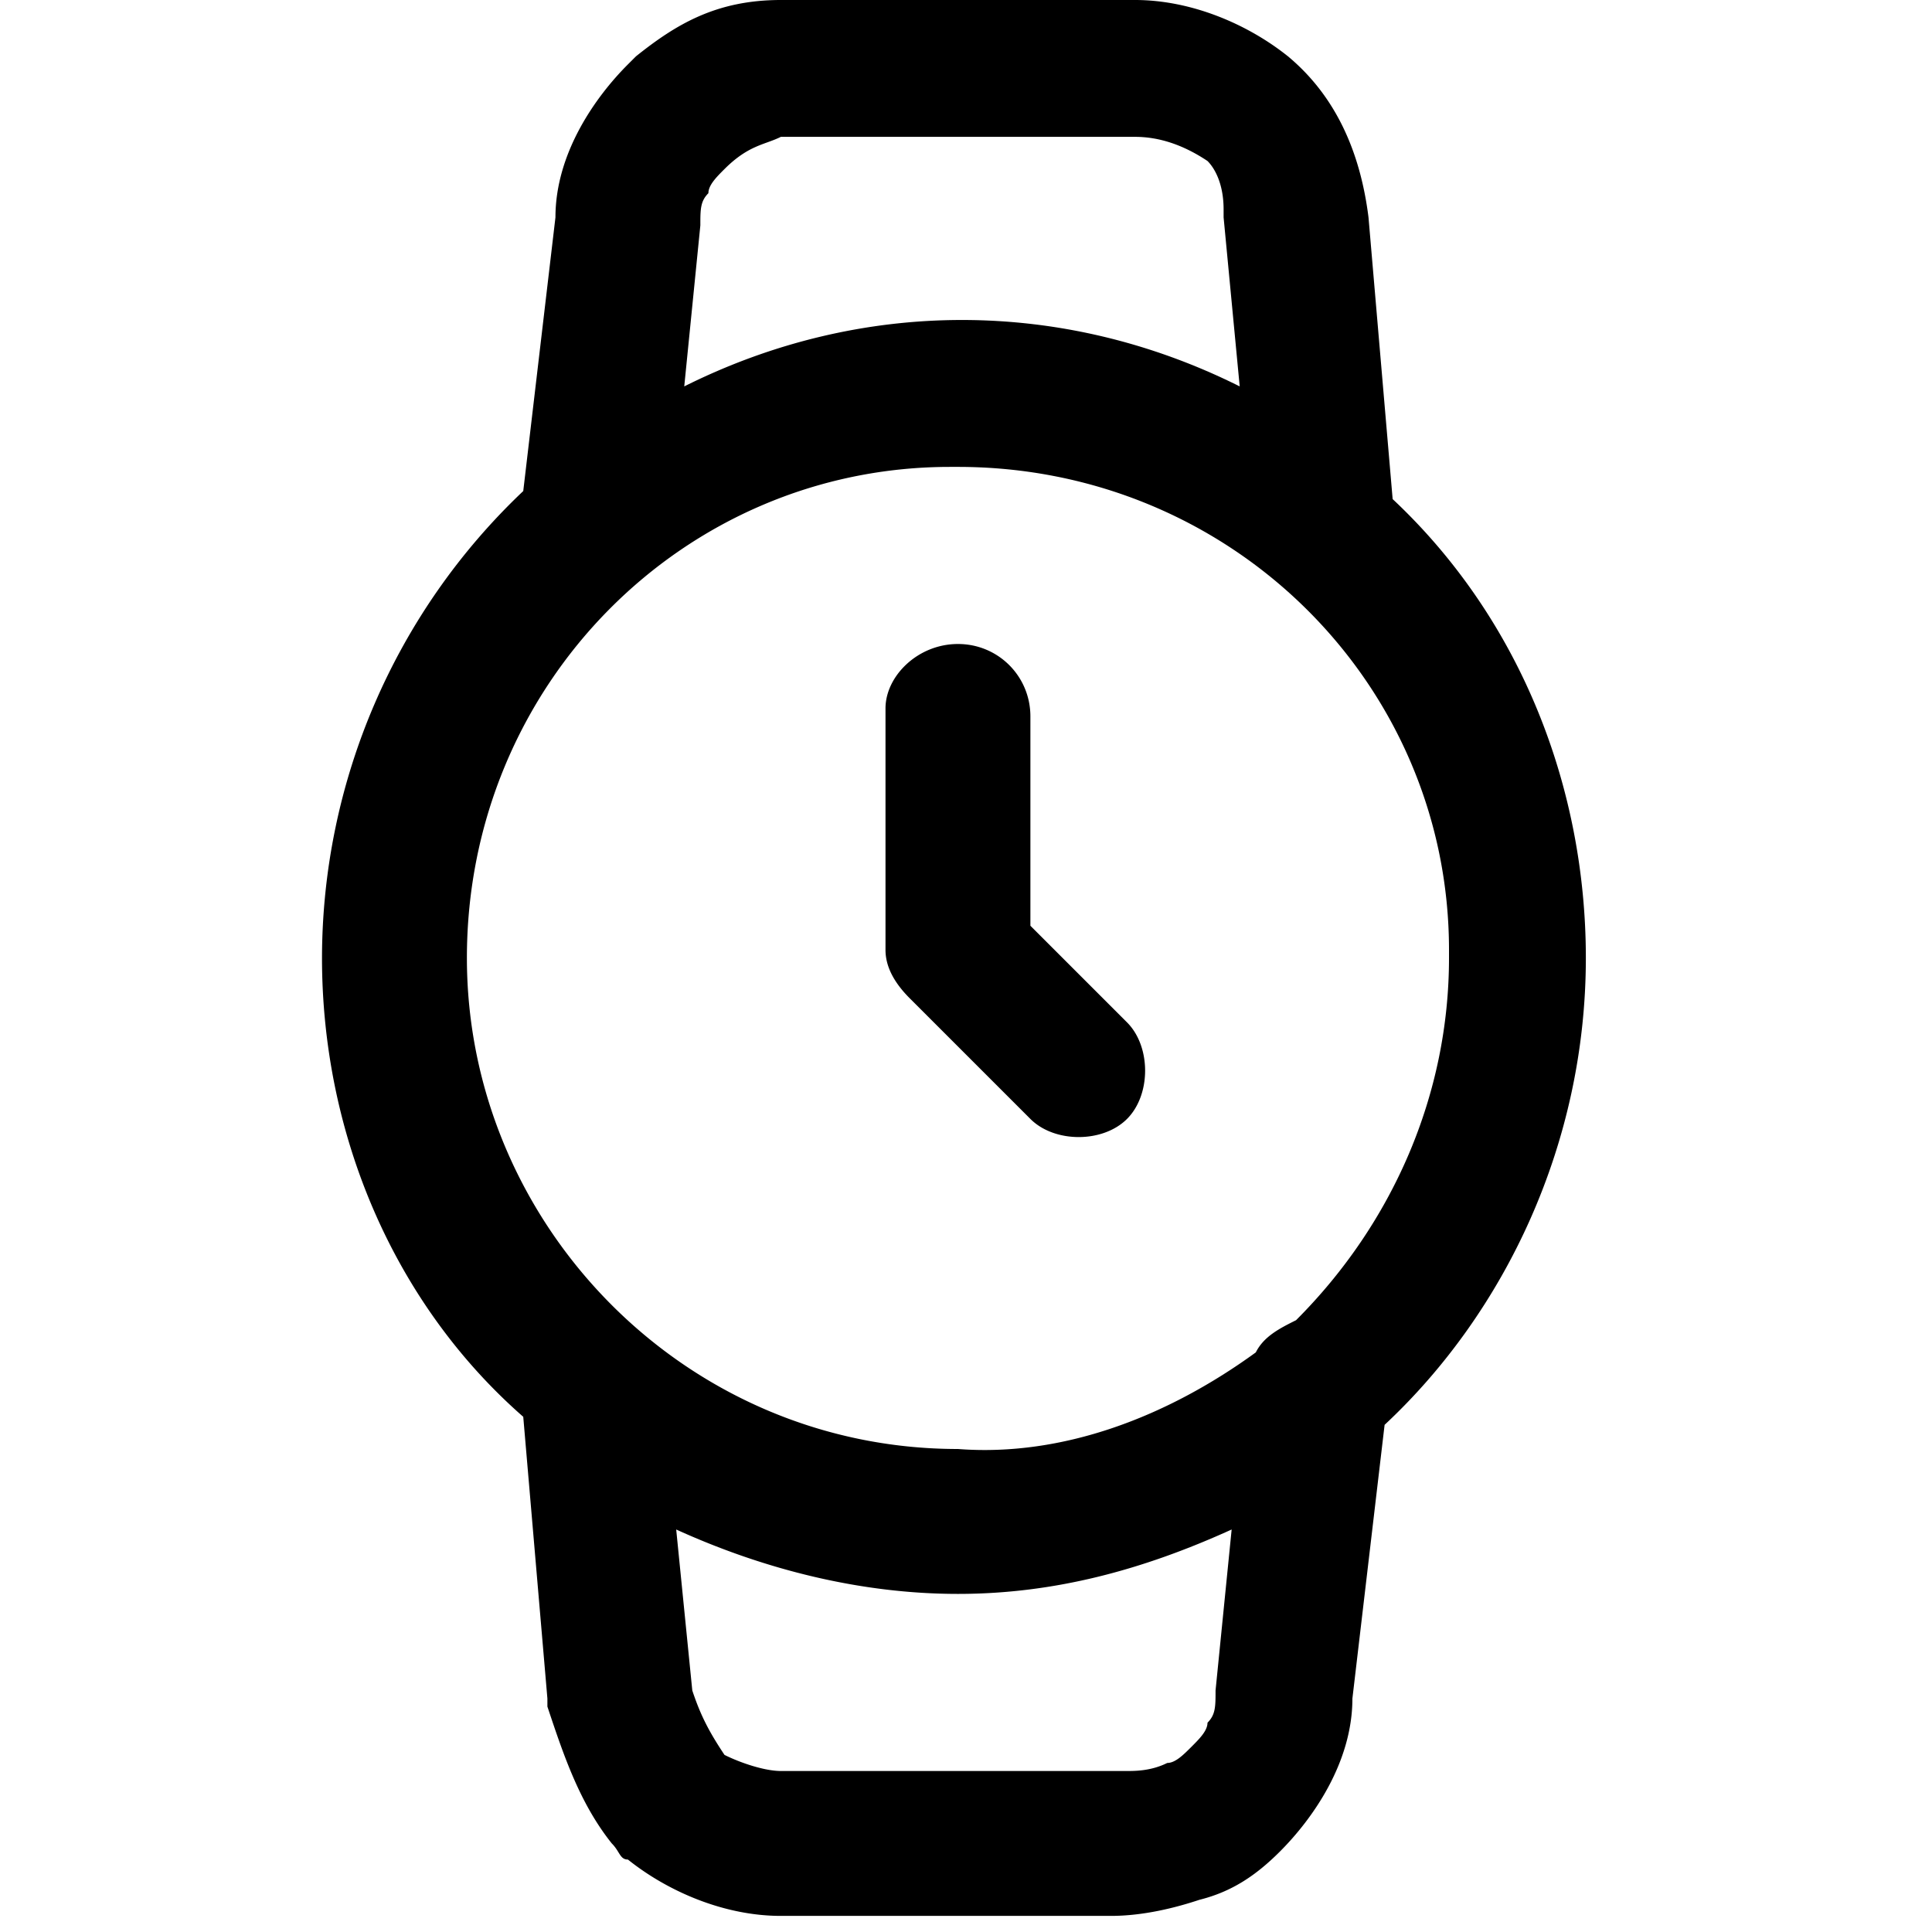 <svg xmlns="http://www.w3.org/2000/svg" xml:space="preserve" viewBox="0 0 24 24"><path d="m14 12.7-1.2-1.2V8.9c0-.5-.4-.9-.9-.9s-.9.4-.9.8v3q0 .3.3.6l1.5 1.5c.3.3.9.3 1.2 0s.3-.9 0-1.2m0 0-1.2-1.2V8.9c0-.5-.4-.9-.9-.9s-.9.4-.9.8v3q0 .3.3.6l1.5 1.5c.3.3.9.3 1.2 0s.3-.9 0-1.2m0 0-1.2-1.2V8.9c0-.5-.4-.9-.9-.9s-.9.4-.9.8v3q0 .3.3.6l1.5 1.5c.3.3.9.3 1.2 0s.3-.9 0-1.2m0 0-1.2-1.2V8.9c0-.5-.4-.9-.9-.9s-.9.4-.9.8v3q0 .3.3.6l1.5 1.5c.3.3.9.3 1.2 0s.3-.9 0-1.2m3.3-6.5L17 2.7c-.1-.8-.4-1.5-1-2-.5-.4-1.2-.7-1.9-.7H9.7c-.8 0-1.3.3-1.8.7l-.1.1c-.4.4-.9 1.1-.9 1.9l-.4 3.4A8 8 0 0 0 4 11.9c0 2.2.9 4.3 2.5 5.7l.3 3.5v.1c.2.6.4 1.2.8 1.7.1.1.1.2.2.2.5.4 1.2.7 1.9.7h4.1c.4 0 .8-.1 1.1-.2.4-.1.7-.3 1-.6.4-.4.9-1.1.9-1.9l.4-3.4c1.5-1.4 2.5-3.5 2.5-5.8 0-2.1-.8-4.2-2.4-5.7M8.7 2.8c0-.2 0-.3.1-.4 0-.1.1-.2.2-.3.3-.3.5-.3.7-.4h4.4q.45 0 .9.3c.1.1.2.3.2.6v.1l.2 2.1c-2.2-1.1-4.7-1.1-6.9 0zM15.1 21c0 .2 0 .3-.1.4 0 .1-.1.2-.2.3s-.2.2-.3.2c-.2.1-.4.1-.5.1H9.7c-.2 0-.5-.1-.7-.2-.2-.3-.3-.5-.4-.8l-.2-2c1.1.5 2.3.8 3.5.8s2.3-.3 3.4-.8zm1-4.6c-.2.1-.4.2-.5.4-1.1.8-2.4 1.3-3.7 1.2-3.4 0-6.1-2.8-6.1-6.1 0-3.4 2.7-6.1 6-6.1h.1c3.4 0 6.1 2.7 6.1 6v.1c0 1.7-.7 3.3-1.9 4.5m-3.3-4.9V8.9c0-.5-.4-.9-.9-.9s-.9.4-.9.8v3q0 .3.3.6l1.5 1.5c.3.3.9.3 1.2 0s.3-.9 0-1.2zm1.2 1.2-1.2-1.2V8.9c0-.5-.4-.9-.9-.9s-.9.4-.9.8v3q0 .3.3.6l1.5 1.5c.3.3.9.3 1.2 0s.3-.9 0-1.2m0 0-1.2-1.2V8.9c0-.5-.4-.9-.9-.9s-.9.4-.9.8v3q0 .3.3.6l1.5 1.5c.3.3.9.3 1.2 0s.3-.9 0-1.2" style="fill-rule:evenodd;clip-rule:evenodd"/></svg>